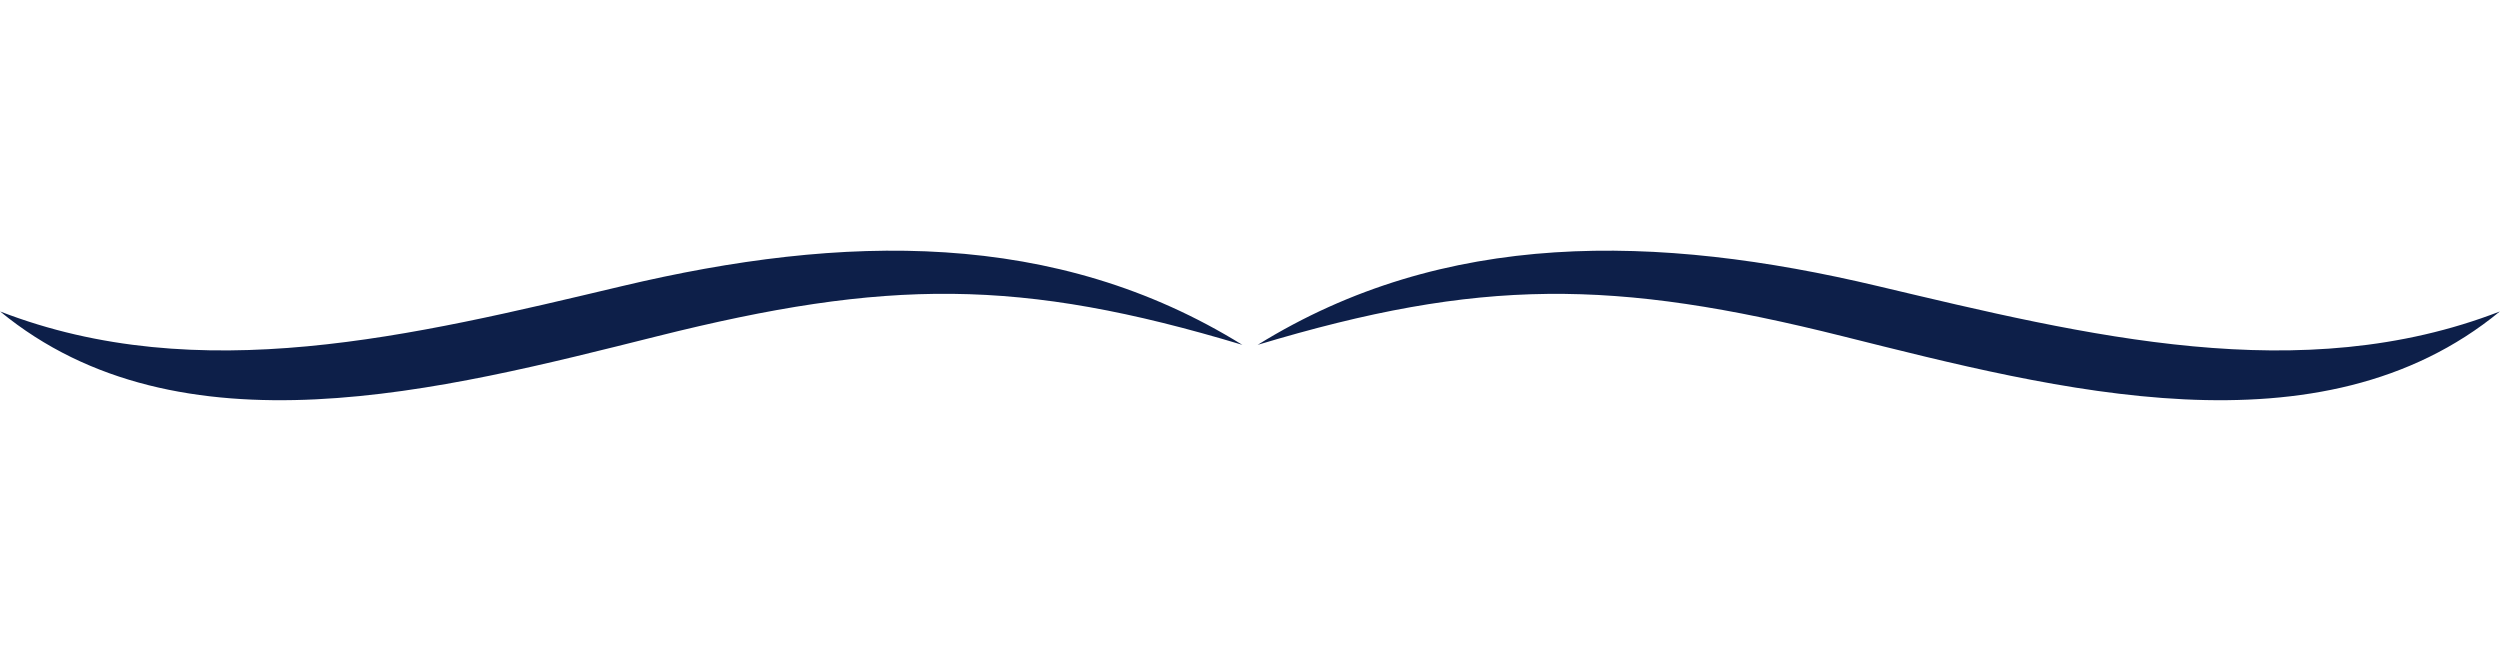 <?xml version="1.0" encoding="UTF-8"?><svg width="384" height="100" id="Calque_2" xmlns="http://www.w3.org/2000/svg" viewBox="0 0 192 50"><defs><style>.cls-1{opacity:0;}.cls-1,.cls-2{stroke-width:0px;}.cls-2{fill:#0d1f49;fill-rule:evenodd;}</style></defs><g id="_05_Lines"><rect class="cls-1" width="191.65" height="50"/><path class="cls-2" d="m95.42,26.49c-14.35-8.9-30.65-8.55-47.63-4.52-16.1,3.82-32.51,7.87-47.78,1.95,13.8,11.35,34.05,6.01,50.44,1.91,17.64-4.42,27.88-4.5,44.98.66Z"/><path class="cls-2" d="m96.58,26.49c14.35-8.9,30.65-8.55,47.63-4.52,16.1,3.82,32.51,7.87,47.78,1.95-13.8,11.35-34.05,6.01-50.44,1.91-17.64-4.42-27.88-4.49-44.98.66Z"/></g></svg>
